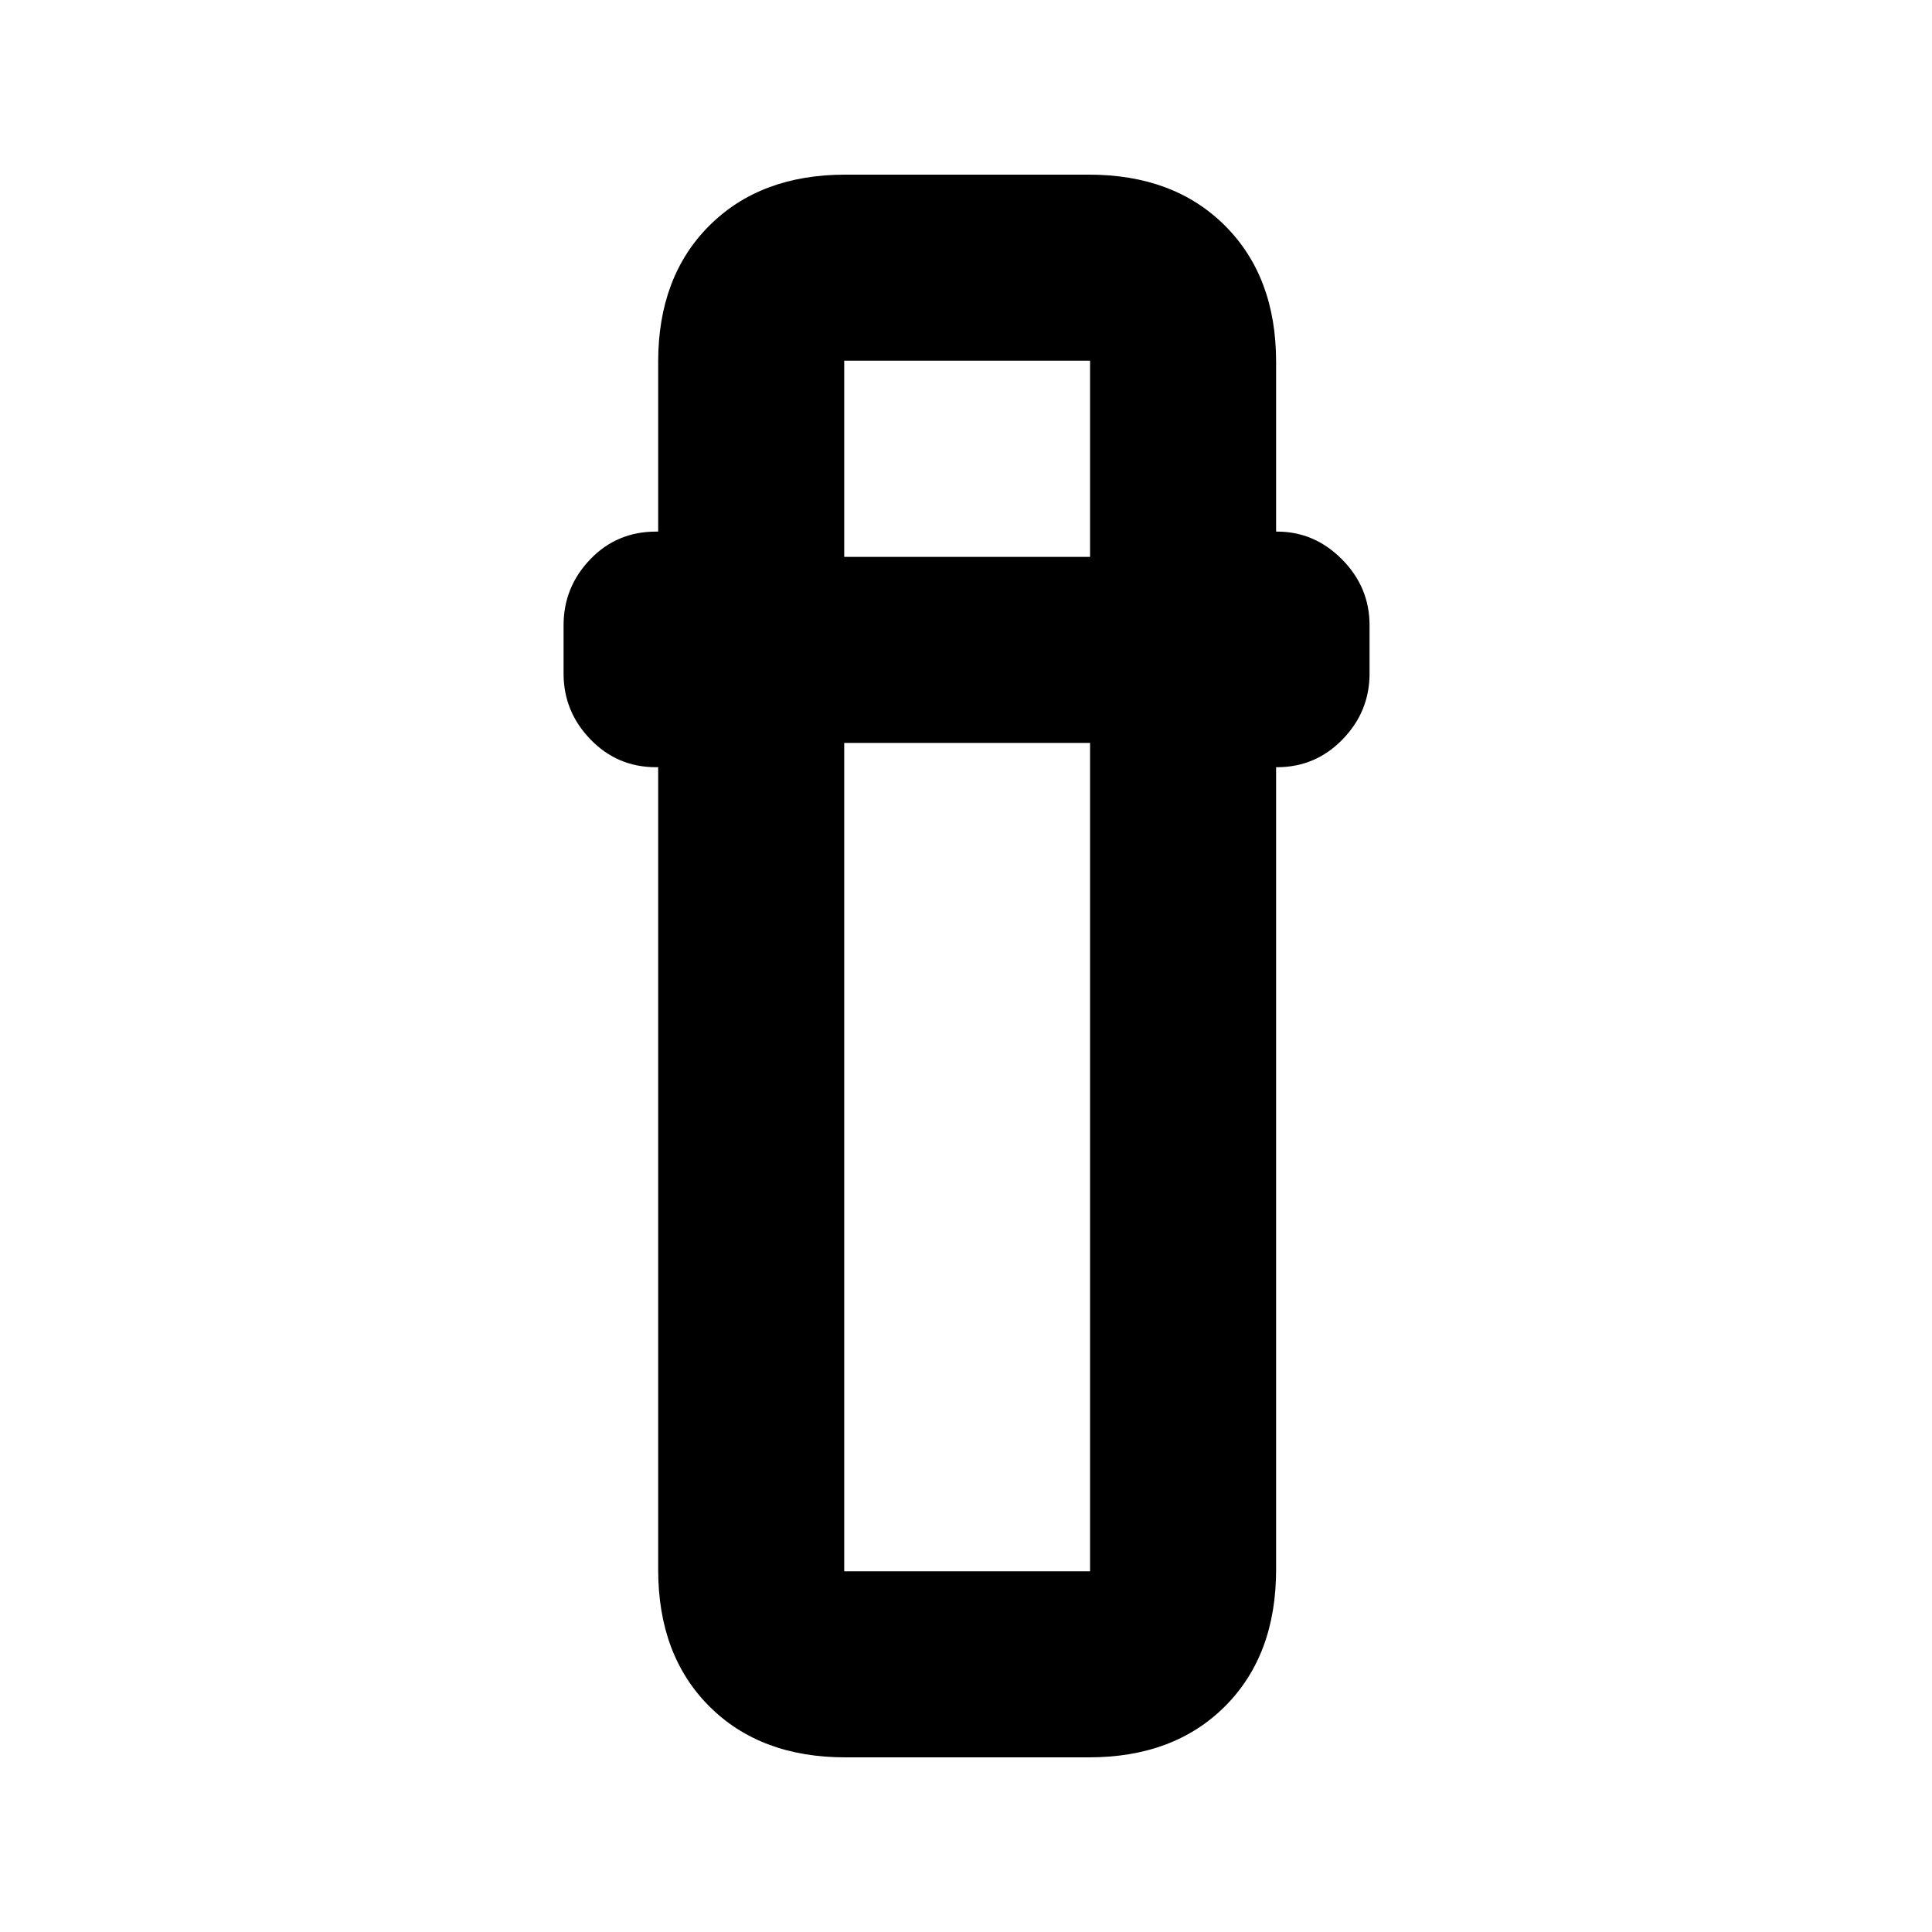 <svg xmlns="http://www.w3.org/2000/svg" height="20" viewBox="0 -960 960 960" width="20"><path d="M420.04-86.78q-42.24 0-67.62-25.38-25.38-25.38-25.38-67.9v-398.72h-1.06q-19.23 0-32.58-13.81-13.36-13.8-13.36-32.69v-24.07q0-18.88 13.21-32.69 13.2-13.81 32.73-13.81h1.06v-84.37q0-42.24 25.38-67.62 25.38-25.38 67.62-25.38h121.05q42.24 0 67.62 25.38 25.38 25.38 25.38 67.62v84.37h.5q18.59 0 32.26 13.81 13.67 13.81 13.67 32.69v24.07q0 18.89-13.42 32.69-13.43 13.81-32.51 13.81h-.5v398.72q0 42.52-25.38 67.9-25.38 25.38-67.62 25.38H420.04Zm-.56-504.07v411.63h122.17v-411.63H419.48Zm0-92.43h122.17v-97.5H419.48v97.5Zm0 92.43h122.17-122.17Zm0-92.43h122.17-122.17Z"/></svg>